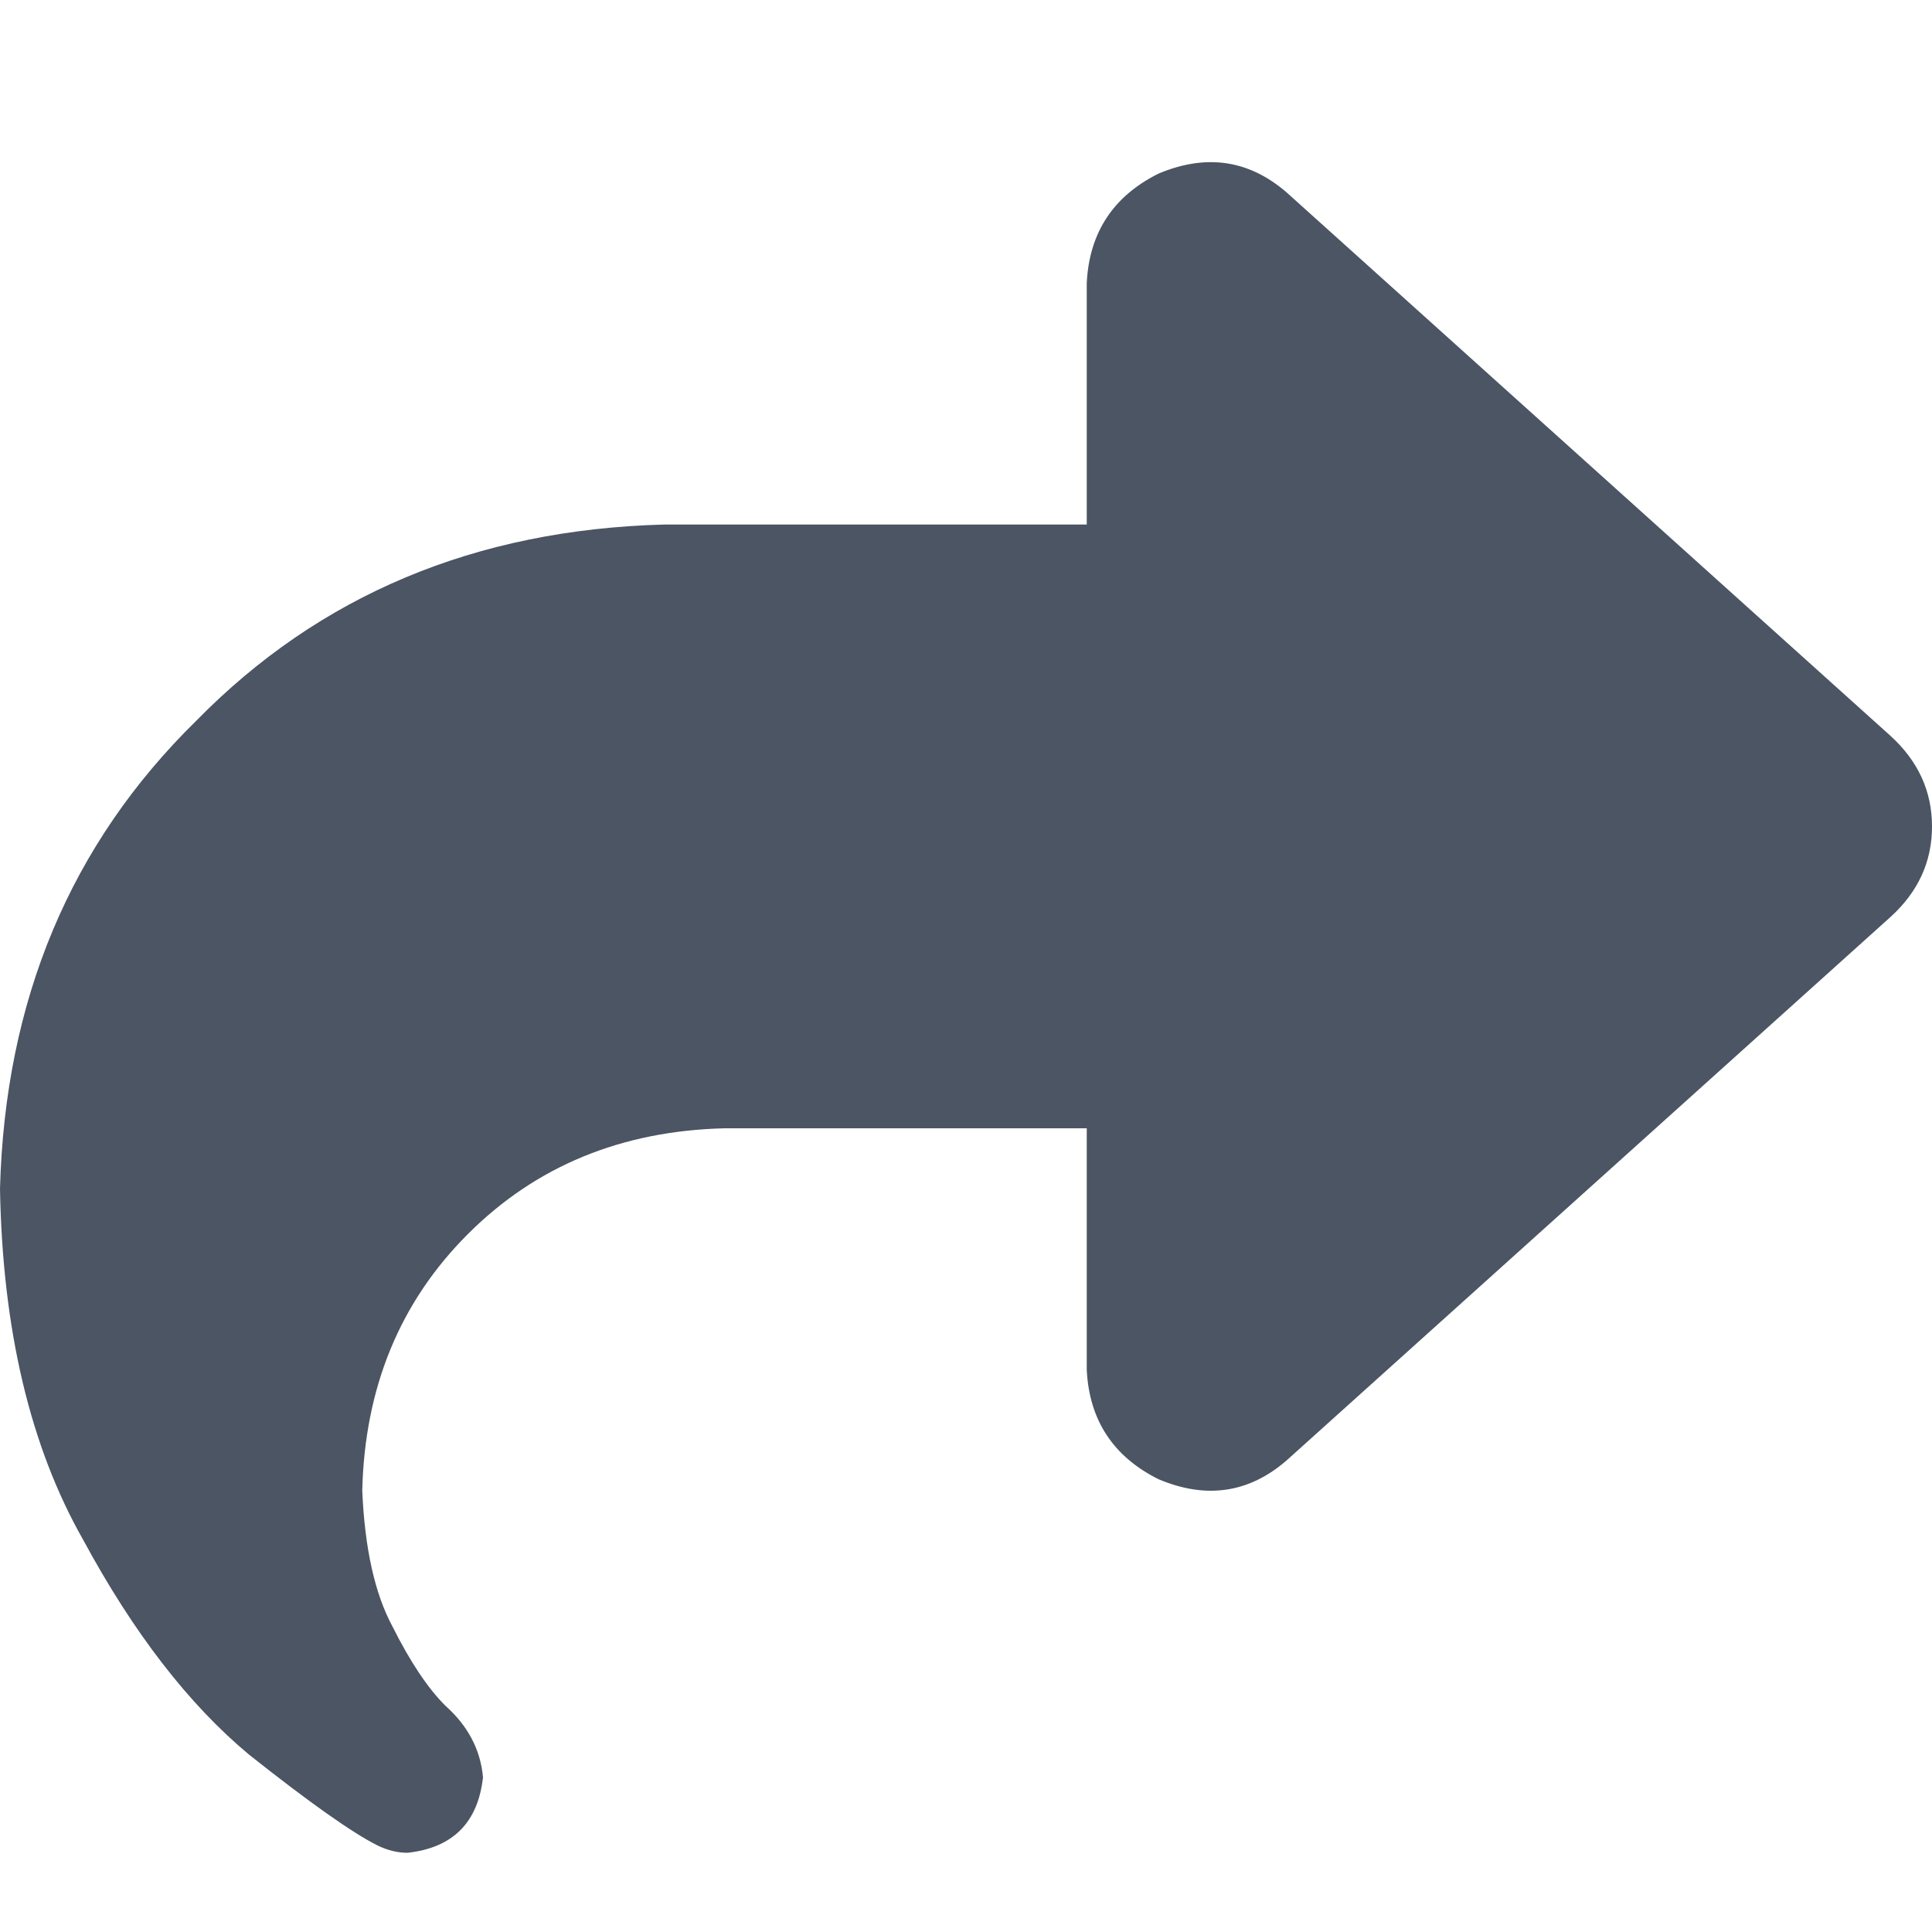 <svg xmlns="http://www.w3.org/2000/svg" xmlns:xlink="http://www.w3.org/1999/xlink" fill="none" version="1.1" width="14" height="14" viewBox="0 0 14 14"><defs><clipPath id="master_svg0_9_224"><rect x="0" y="0" width="14" height="14" rx="0"/></clipPath></defs><g clip-path="url(#master_svg0_9_224)"><g transform="matrix(1,0,0,-1,0,26.852)"><g><path d="M8.395,25.594Q7.902,25.348,7.875,24.801L7.875,23.051L4.812,23.051Q2.762,22.996,1.422,21.629Q0.055,20.289,0,18.238Q0.027,16.707,0.602,15.695Q1.148,14.684,1.805,14.137Q2.461,13.617,2.734,13.48Q2.844,13.426,2.953,13.426Q3.445,13.48,3.5,13.973Q3.473,14.273,3.227,14.492Q3.035,14.684,2.844,15.066Q2.652,15.422,2.625,16.051Q2.652,17.172,3.391,17.91Q4.129,18.648,5.25,18.676L7.875,18.676L7.875,16.926Q7.902,16.379,8.395,16.133Q8.914,15.914,9.324,16.27L13.699,20.207Q14,20.48,14,20.863Q14,21.246,13.699,21.52L9.324,25.457Q8.914,25.812,8.395,25.594Z" fill="#4B5563" fill-opacity="1" style="mix-blend-mode:passthrough"/></g></g></g></svg>